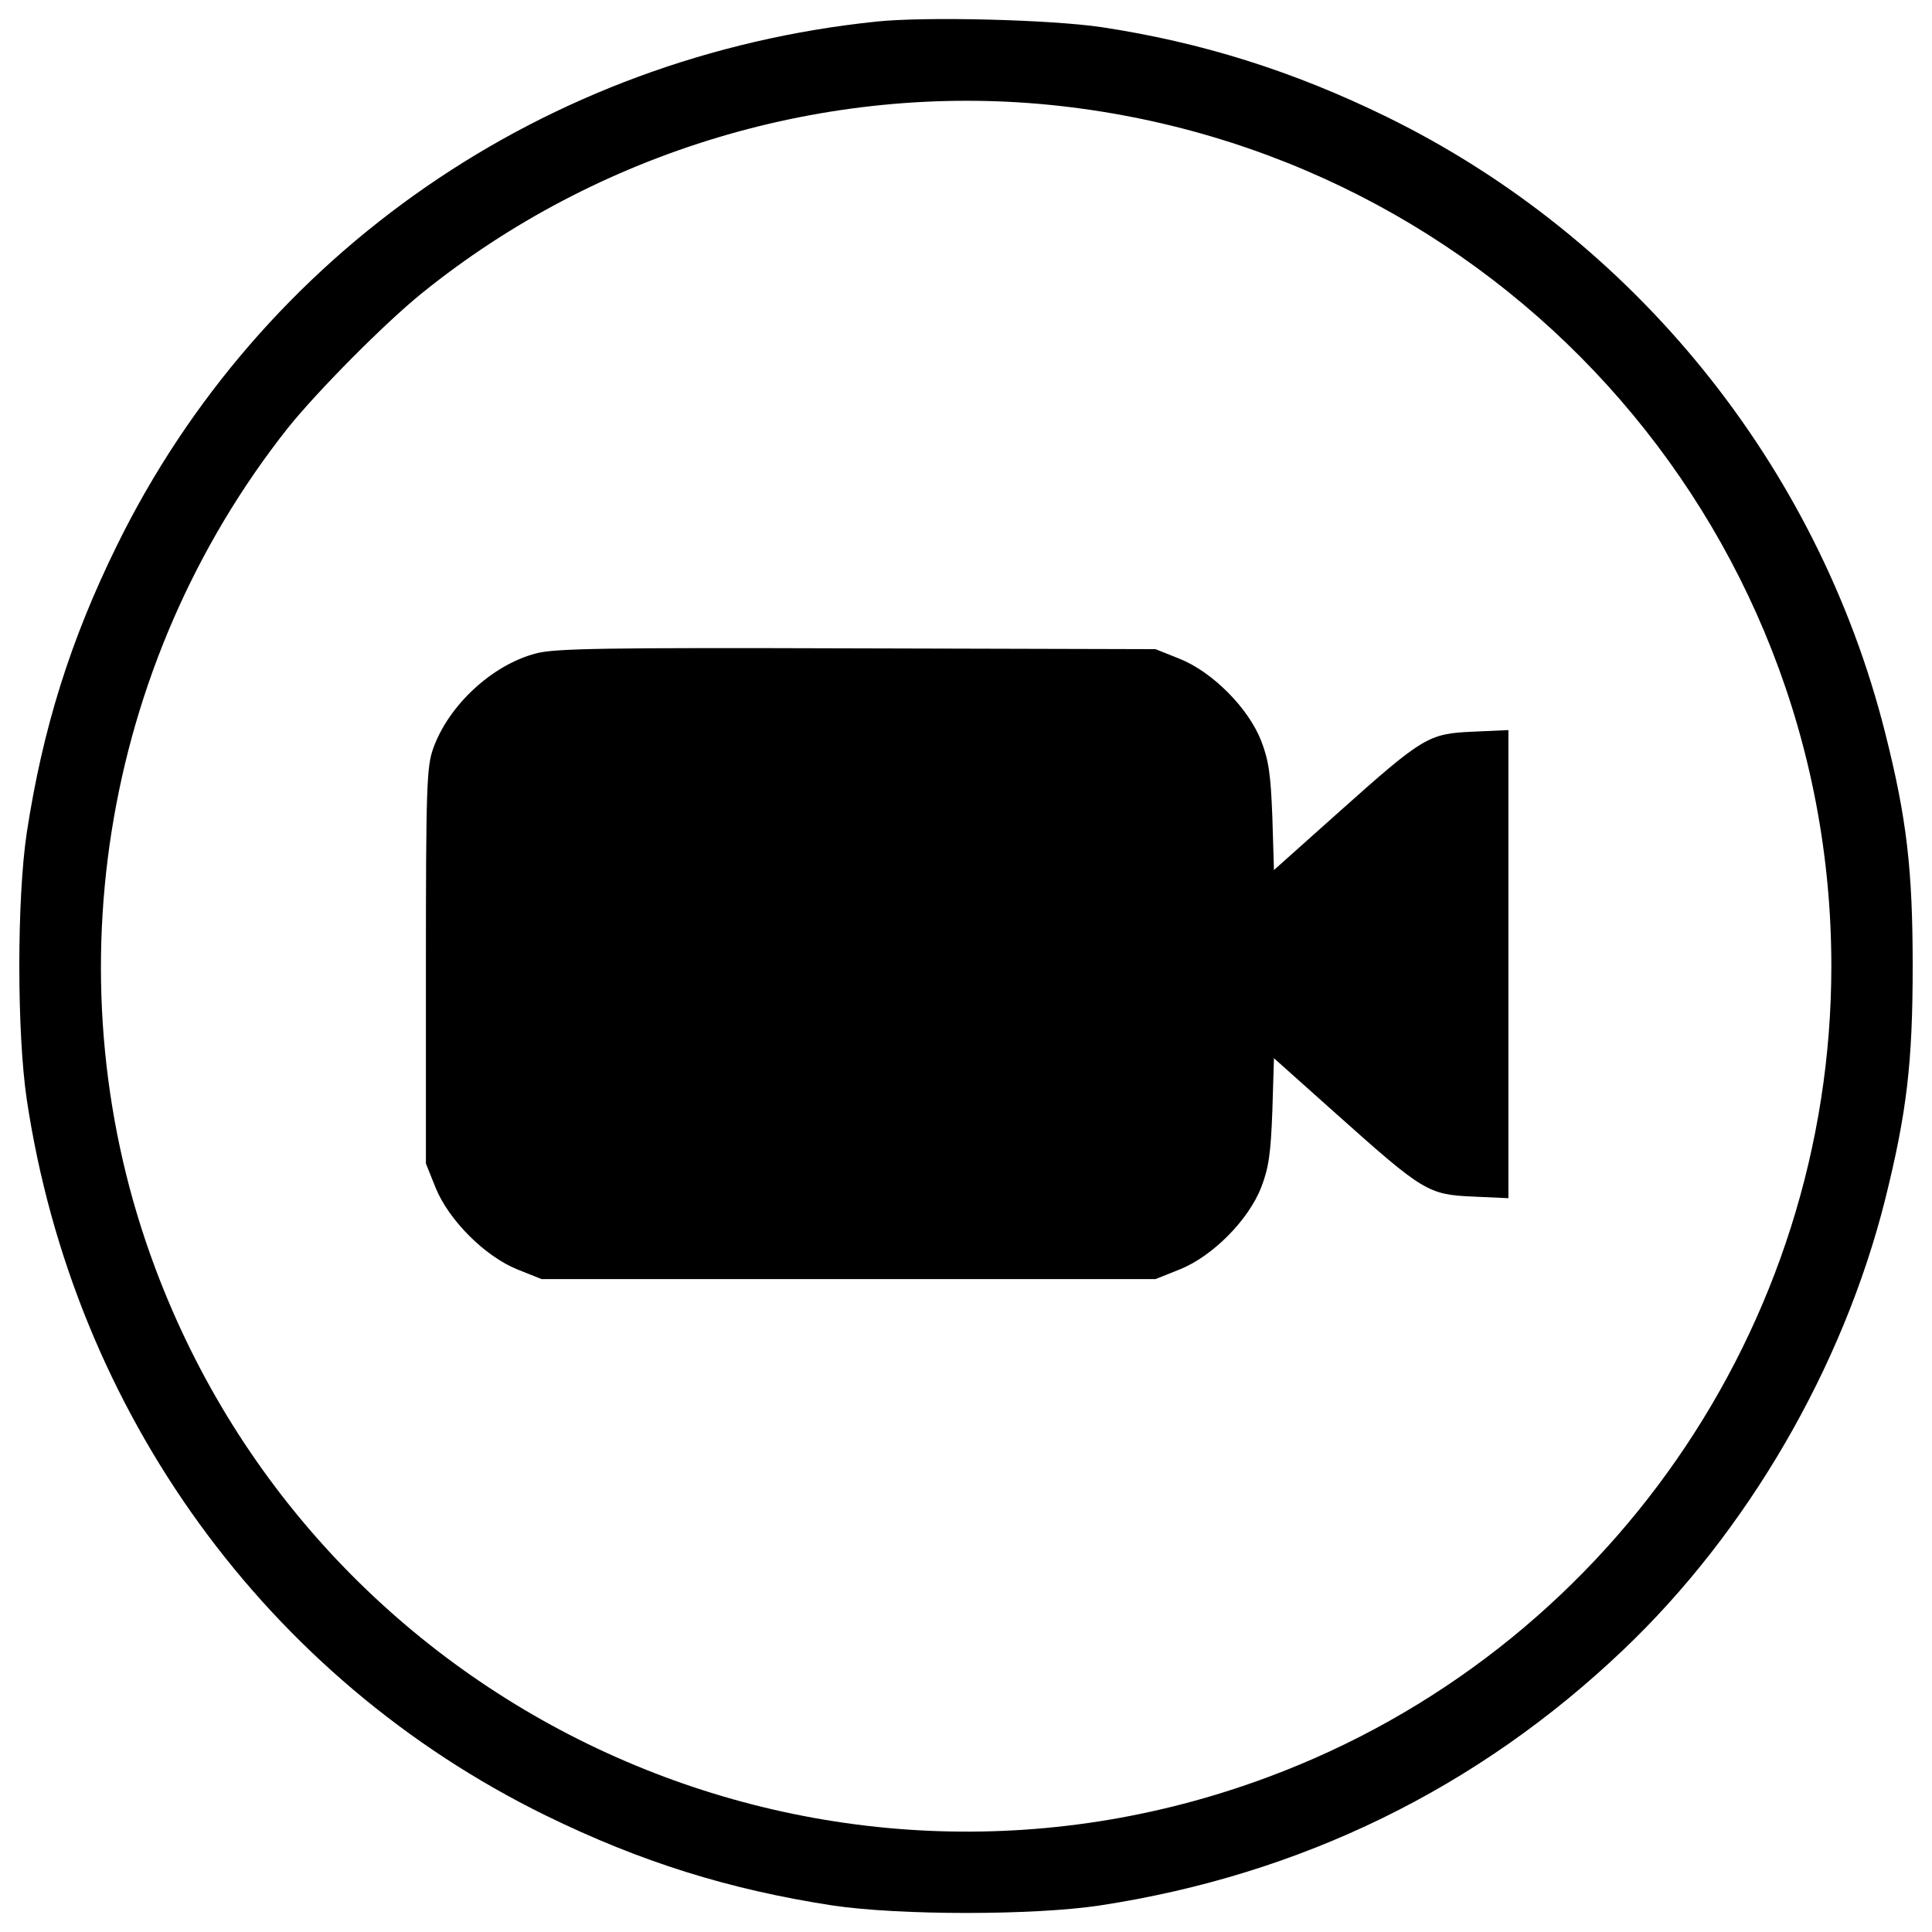 <?xml version="1.0" encoding="utf-8"?>
<!-- Svg Vector Icons : http://www.onlinewebfonts.com/icon -->
<!DOCTYPE svg PUBLIC "-//W3C//DTD SVG 1.1//EN" "http://www.w3.org/Graphics/SVG/1.1/DTD/svg11.dtd">
<svg version="1.1" xmlns="http://www.w3.org/2000/svg" xmlns:xlink="http://www.w3.org/1999/xlink" x="0px" y="0px" viewBox="0 0 1000 1000" enable-background="new 0 0 1000 1000" xml:space="preserve">
<g><g transform="translate(0,511) scale(0.1,-0.1)"><path d="M4536.4,4998.3C2823.6,4820.8,1350.1,3803.4,605.1,2286.6c-241.5-491.2-383.8-947.2-466.4-1485.9c-51.6-342.6-51.6-1036,0-1382.7c243.5-1620,1242.4-2996.5,2684.9-3704.3c493.2-241.5,949.3-383.8,1485.9-466.4c346.7-51.6,1040.1-51.6,1382.7,0c1042.2,158.9,1958.5,606.7,2711.7,1324.9c639.7,608.8,1135,1459,1353.8,2329.9C9869.1-650.1,9900-392.1,9900,109.4c0,501.5-30.9,765.6-142.4,1207.3C9408.8,2701.4,8457.5,3877.7,7178,4505c-485,237.3-957.6,385.9-1475.5,464.3C5438.3,5008.6,4790.3,5025.1,4536.4,4998.3z M5436.2,4566.9C7735.2,4335.8,9479,2414.5,9479,109.4c0-1867.7-1166-3547.5-2916-4197.6c-2313.4-862.6-4893,317.8-5759.8,2635.4C256.3,6.2,520.5,1669.5,1490.4,2895.3c150.7,187.8,497.4,538.6,691.3,695.5C3091.9,4327.5,4276.4,4682.5,5436.2,4566.9z"/><path d="M2772,1727.3c-227-59.8-452-270.3-530.4-493.2c-33-92.9-37.1-204.3-37.1-1124.7V-912.2L2254-1036c68.1-169.2,255.9-357,425.1-425.1l123.8-49.5h1589H5981l123.8,49.5c171.3,68.1,357,255.9,423.1,425.1c39.2,101.1,49.5,175.4,57.8,396.2l8.3,272.4l328.1-293c445.8-398.3,470.5-412.7,701.7-423.1l183.7-8.3V119.7v1211.4l-183.7-8.3c-231.1-10.3-255.9-24.8-701.7-423.1l-328.1-293l-8.3,272.4c-8.3,220.8-18.6,295.1-57.8,396.2c-66,169.2-251.8,357-423.1,425.1L5981,1750l-1547.8,4.1C3129,1758.2,2866.9,1754.1,2772,1727.3z"/></g></g>
</svg>